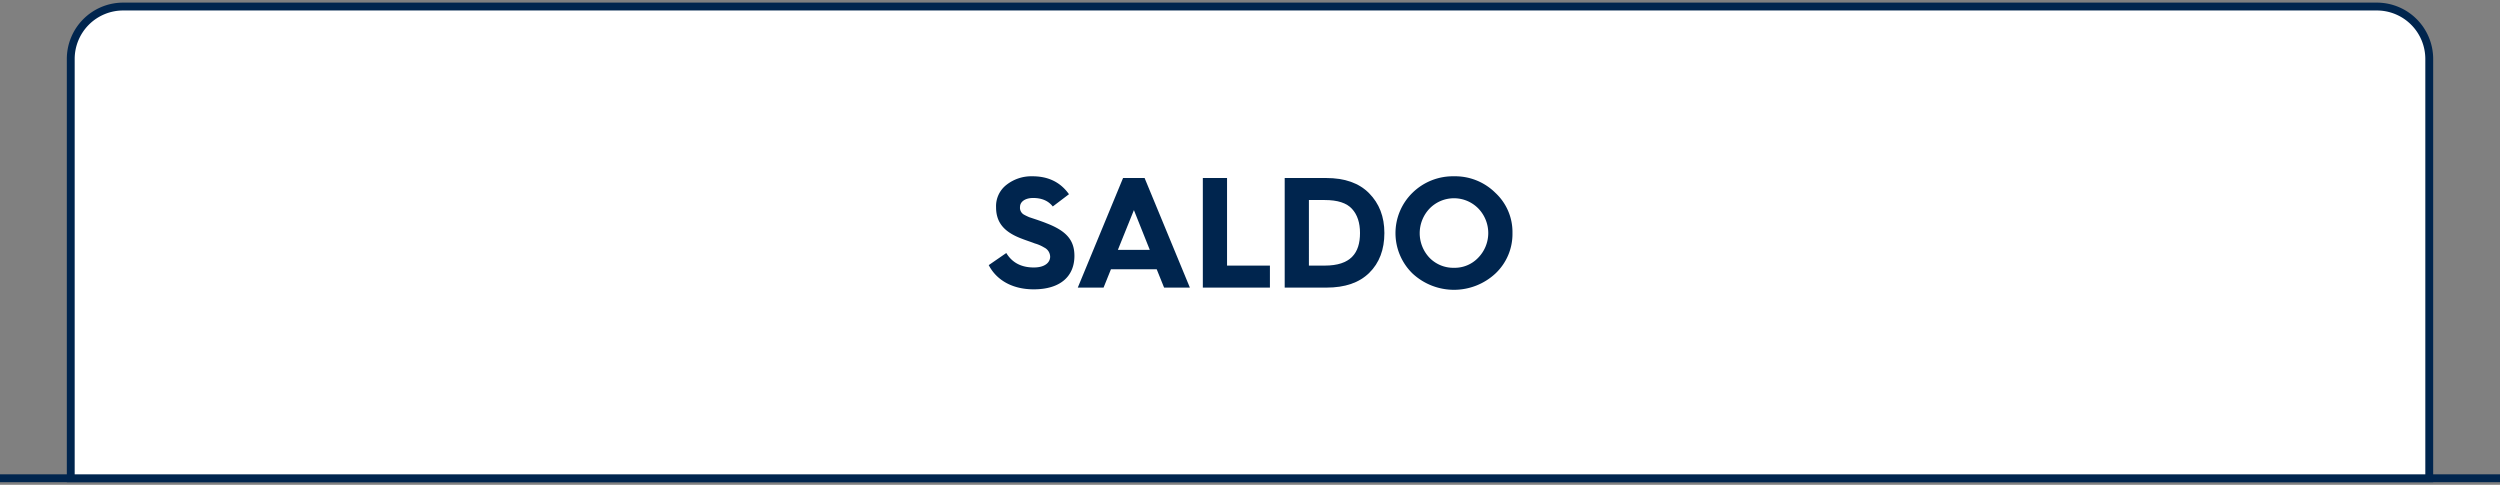 <svg xmlns="http://www.w3.org/2000/svg" viewBox="0 0 954 185"><rect x="0" y="0" width="954" height="185" fill="#808080" stroke="none"/><defs><style>.cls-1{fill:#fff;stroke:#00254e;stroke-miterlimit:10;stroke-width:3px;}.cls-2{fill:#00254e;}</style></defs><title>icones</title><g id="botões"><line class="cls-1" x1="-0.25" y1="182.5" x2="954.25" y2="182.5"/><path class="cls-1" d="M47,2.5H907a20,20,0,0,1,20,20v160a0,0,0,0,1,0,0H27a0,0,0,0,1,0,0V22.5A20,20,0,0,1,47,2.5Z"/><path class="cls-2" d="M384,96.55c2.22,3.66,5.7,5.52,10.5,5.52,4.26,0,6.24-1.92,6.24-4.14a4,4,0,0,0-2.28-3.48,14.16,14.16,0,0,0-3.6-1.56c-1-.42-3.42-1.2-4.62-1.68-6.54-2.4-10.14-5.82-10.14-12.12a10.29,10.29,0,0,1,4-8.58,15.35,15.35,0,0,1,9.9-3.24c6.06,0,10.68,2.28,13.92,6.84l-6.18,4.68c-1.68-2.16-4.2-3.24-7.5-3.24-3.06,0-5,1.44-5,3.42a3,3,0,0,0,1.62,3c.66.36,1.32.66,1.86.9l3,1c1.38.48,2.58.9,3.6,1.32C406.9,88.09,410,91.63,410,97.63c0,7.74-5.28,12.78-15.54,12.78-8.46,0-14.34-3.78-17.16-9.24Z"/><path class="cls-2" d="M411.28,109.75l17.28-41.82h8.22l17.28,41.82h-9.84l-2.82-7H423.94l-2.82,7Zm15.3-14.4h12.18L432.7,80.17Z"/><path class="cls-2" d="M459,109.75V67.93h9.24v33.42H484.6v8.4Z"/><path class="cls-2" d="M490.24,109.75V67.93h15.84c7.08,0,12.54,1.92,16.38,5.82s5.82,8.88,5.82,15.18-1.92,11.4-5.76,15.18-9.24,5.64-16.38,5.64Zm9.24-8.4h6.06c9.84,0,13.44-4.74,13.44-12.42,0-3.9-1-7-3.06-9.24s-5.46-3.36-10.44-3.36h-6Z"/><path class="cls-2" d="M539,73.57a22.06,22.06,0,0,1,15.84-6.3,21.82,21.82,0,0,1,15.78,6.3,20.42,20.42,0,0,1,6.54,15.36,20.71,20.71,0,0,1-6.48,15.42,23.22,23.22,0,0,1-31.68,0,21.51,21.51,0,0,1,0-30.78Zm6.54,24.84a12.67,12.67,0,0,0,9.3,3.78,12.36,12.36,0,0,0,9.24-3.84,13.48,13.48,0,0,0,.06-18.78,13,13,0,0,0-18.6,0,13.63,13.63,0,0,0,0,18.84Z"/></g></svg>